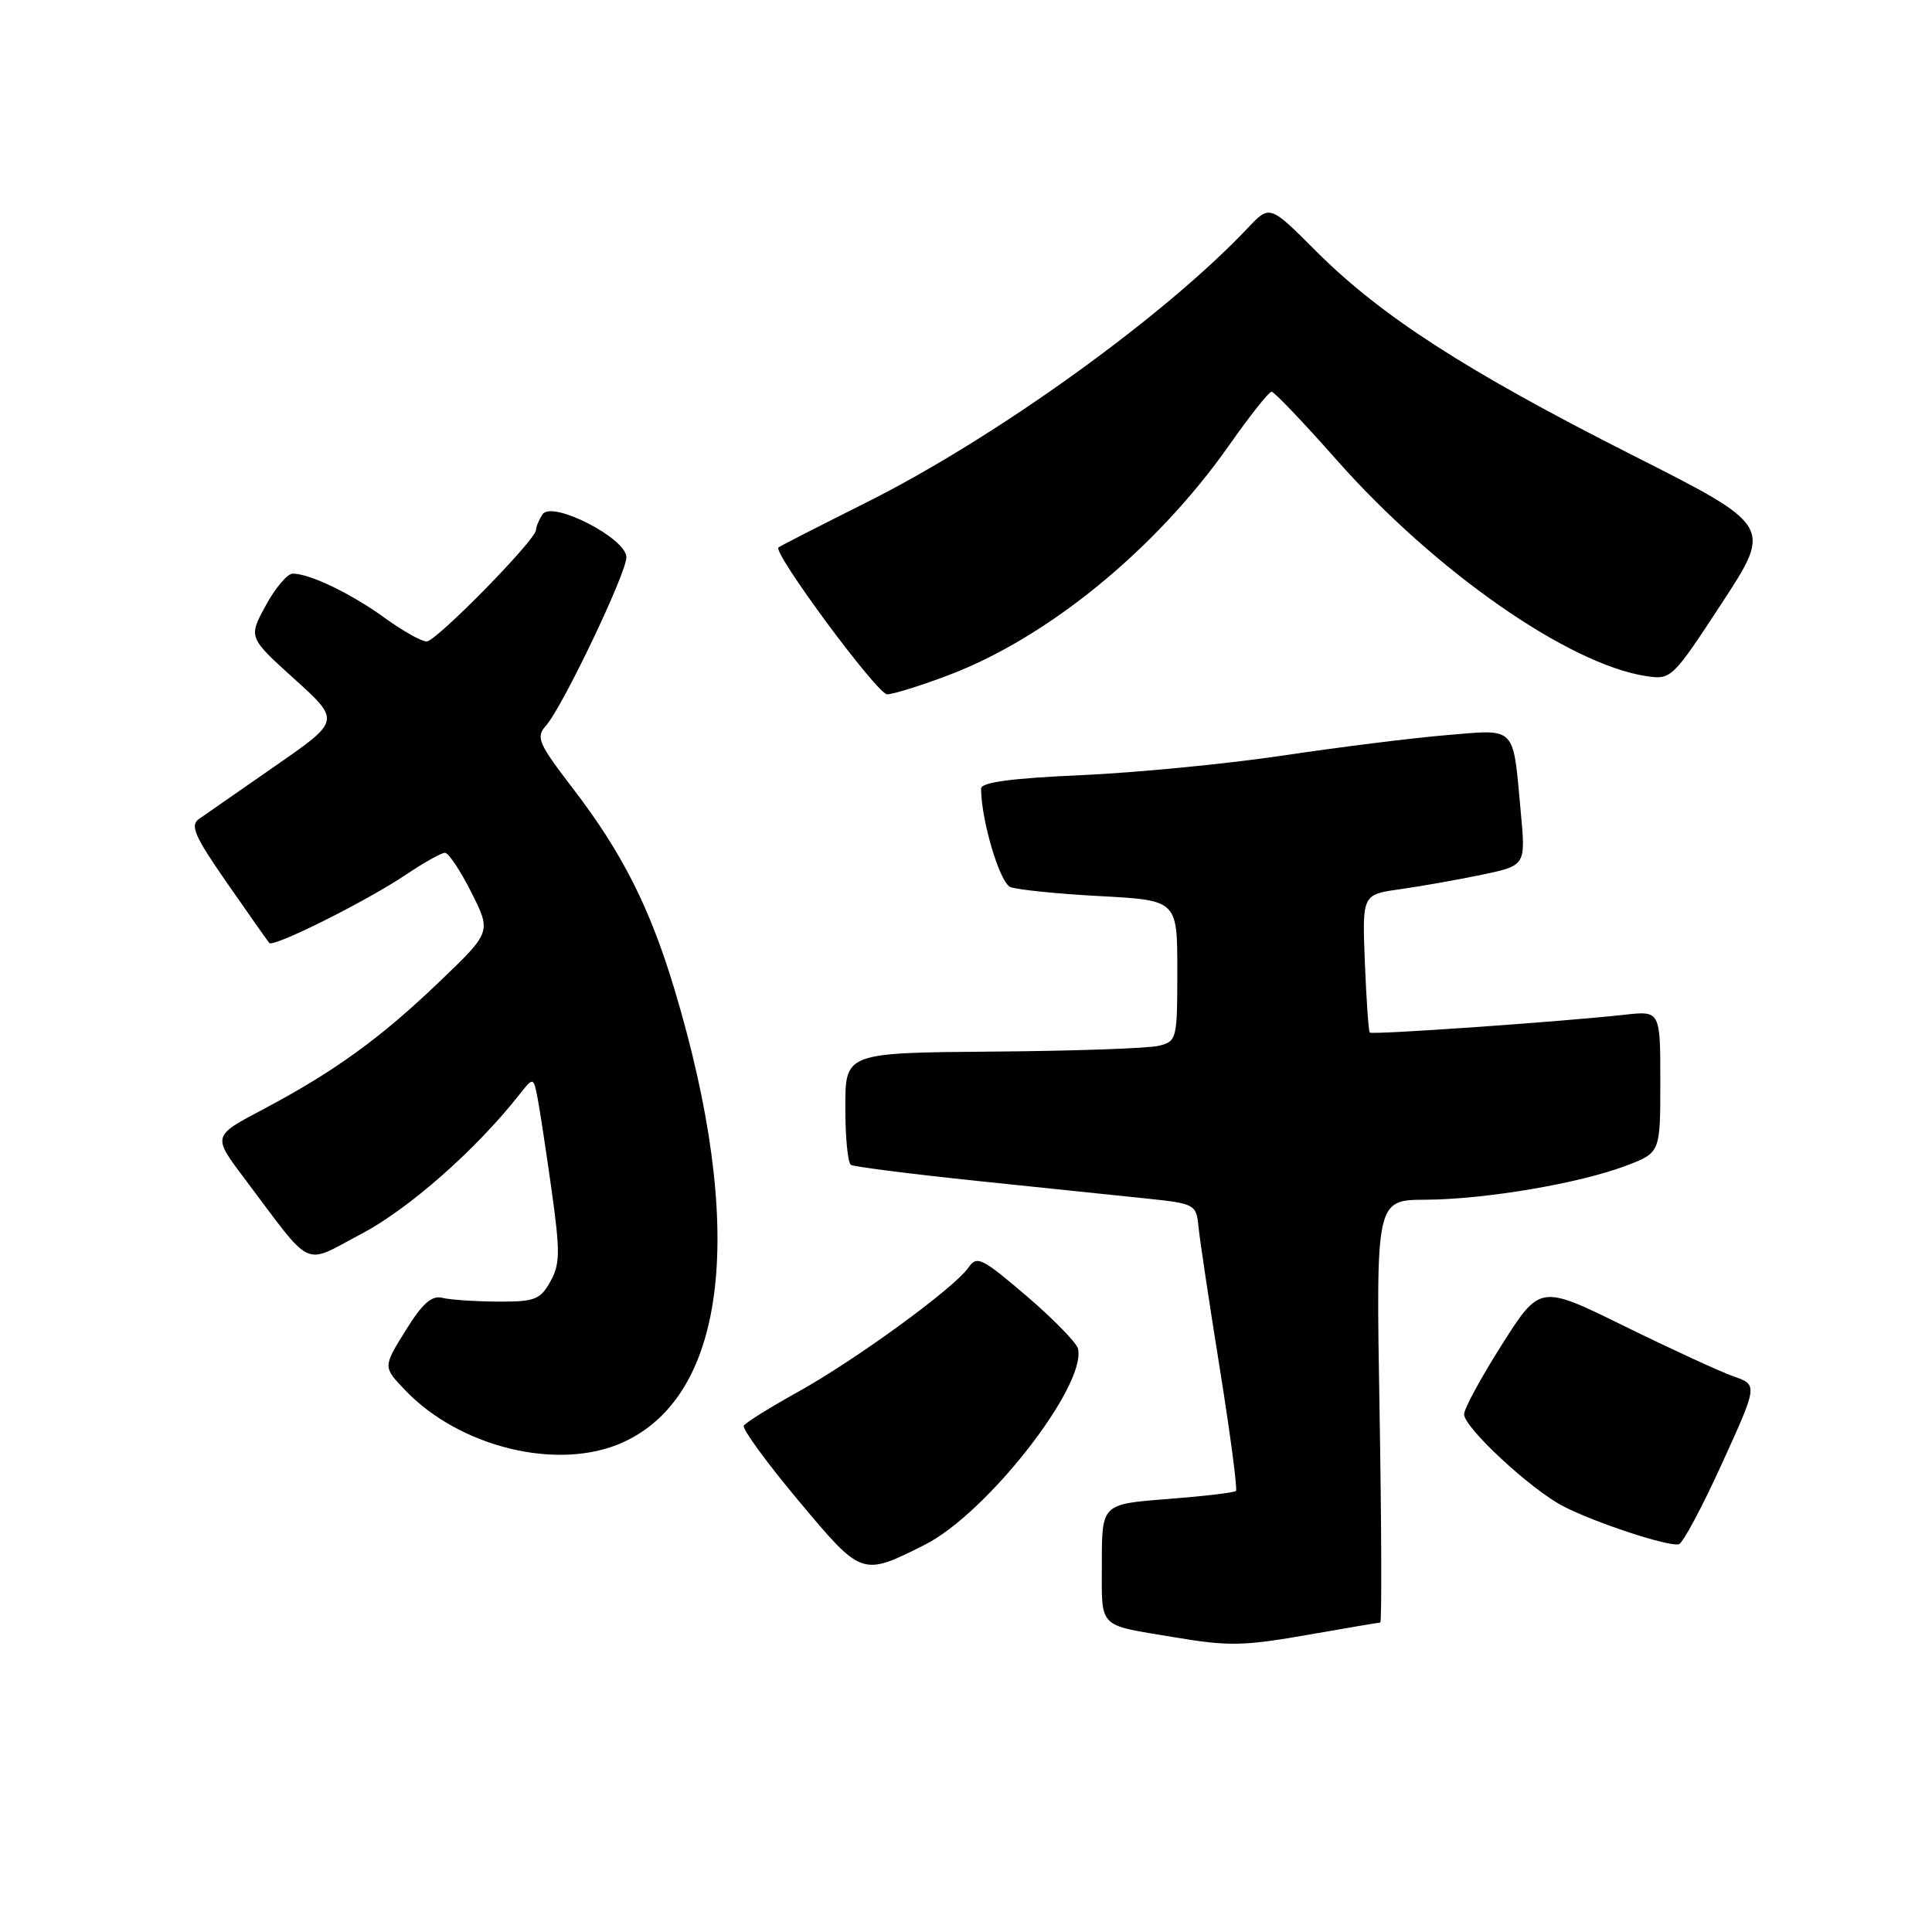 <?xml version="1.0" encoding="UTF-8" standalone="no"?>
<!DOCTYPE svg PUBLIC "-//W3C//DTD SVG 1.1//EN" "http://www.w3.org/Graphics/SVG/1.1/DTD/svg11.dtd" >
<svg xmlns="http://www.w3.org/2000/svg" xmlns:xlink="http://www.w3.org/1999/xlink" version="1.1" viewBox="0 0 256 256">
 <g >
 <path fill="currentColor"
d=" M 174.00 216.50 C 178.68 215.68 182.67 215.00 182.89 215.00 C 183.10 215.00 183.06 202.40 182.80 187.00 C 182.32 159.00 182.32 159.00 188.91 158.97 C 196.85 158.92 209.33 156.80 215.50 154.45 C 220.00 152.73 220.00 152.73 220.00 143.33 C 220.00 133.93 220.00 133.93 215.25 134.46 C 206.68 135.40 181.81 137.14 181.50 136.82 C 181.34 136.64 181.05 132.46 180.85 127.51 C 180.50 118.53 180.50 118.53 185.50 117.83 C 188.25 117.44 193.13 116.58 196.34 115.91 C 202.17 114.69 202.17 114.69 201.51 107.60 C 200.44 96.01 201.04 96.63 191.65 97.41 C 187.18 97.78 177.44 99.00 170.01 100.11 C 162.58 101.22 150.54 102.39 143.25 102.71 C 134.05 103.12 130.00 103.66 130.00 104.48 C 130.00 108.65 132.47 116.97 133.88 117.54 C 134.77 117.89 140.11 118.44 145.75 118.74 C 156.00 119.29 156.00 119.29 156.00 128.62 C 156.00 137.69 155.93 137.98 153.56 138.57 C 152.22 138.91 142.32 139.26 131.57 139.34 C 112.01 139.50 112.01 139.50 112.01 146.69 C 112.00 150.65 112.34 154.09 112.75 154.35 C 113.16 154.60 120.70 155.56 129.50 156.48 C 138.30 157.39 148.43 158.45 152.00 158.82 C 158.31 159.48 158.51 159.59 158.80 162.50 C 158.96 164.15 160.23 172.63 161.63 181.33 C 163.02 190.04 163.99 197.35 163.77 197.56 C 163.55 197.78 159.46 198.26 154.69 198.63 C 146.00 199.30 146.00 199.30 146.00 207.13 C 146.00 215.92 145.33 215.23 155.51 216.93 C 162.96 218.18 164.73 218.13 174.00 216.50 Z  M 122.50 204.71 C 130.74 200.58 143.99 183.62 142.84 178.70 C 142.65 177.92 139.59 174.78 136.03 171.73 C 130.04 166.62 129.45 166.33 128.29 168.00 C 126.39 170.71 113.41 180.17 105.76 184.42 C 102.05 186.48 98.81 188.50 98.56 188.90 C 98.31 189.31 101.55 193.76 105.76 198.79 C 114.22 208.90 114.17 208.89 122.50 204.71 Z  M 228.17 193.93 C 232.92 183.50 232.92 183.50 229.71 182.38 C 227.95 181.76 221.45 178.77 215.28 175.74 C 204.06 170.22 204.06 170.22 199.03 178.14 C 196.26 182.50 194.00 186.66 194.00 187.40 C 194.00 189.15 202.78 197.31 207.09 199.56 C 211.24 201.73 221.14 204.99 222.46 204.62 C 222.99 204.48 225.56 199.67 228.17 193.93 Z  M 82.54 191.12 C 96.40 184.83 98.90 162.77 89.35 131.02 C 86.11 120.26 82.44 112.99 75.96 104.54 C 71.32 98.49 70.97 97.69 72.33 96.17 C 74.51 93.75 83.00 75.97 83.00 73.84 C 83.00 71.31 73.09 66.25 71.88 68.16 C 71.41 68.90 71.02 69.83 71.02 70.23 C 70.99 71.55 57.79 85.00 56.53 85.00 C 55.85 85.00 53.37 83.60 51.00 81.89 C 46.55 78.66 41.01 75.99 38.78 76.01 C 38.08 76.01 36.47 77.92 35.21 80.24 C 32.91 84.46 32.91 84.46 39.02 89.98 C 45.12 95.50 45.12 95.50 36.46 101.50 C 31.70 104.80 27.16 107.96 26.36 108.52 C 25.15 109.37 25.79 110.82 30.10 117.02 C 32.96 121.14 35.47 124.70 35.68 124.95 C 36.22 125.58 48.62 119.38 53.80 115.89 C 56.17 114.30 58.49 113.00 58.96 113.00 C 59.43 113.00 61.01 115.36 62.46 118.25 C 65.10 123.50 65.10 123.50 58.25 130.06 C 50.41 137.58 44.31 141.99 34.83 147.01 C 28.16 150.53 28.16 150.53 32.33 156.07 C 41.64 168.44 39.98 167.65 47.86 163.51 C 54.15 160.20 63.02 152.39 68.78 145.09 C 70.68 142.67 70.68 142.67 71.25 145.59 C 71.55 147.19 72.39 152.70 73.11 157.84 C 74.24 165.95 74.21 167.53 72.91 169.84 C 71.57 172.22 70.83 172.50 65.95 172.47 C 62.95 172.45 59.65 172.23 58.61 171.97 C 57.20 171.62 55.97 172.71 53.73 176.32 C 50.75 181.13 50.75 181.13 53.63 184.15 C 60.91 191.82 74.04 194.98 82.54 191.12 Z  M 125.59 89.50 C 138.82 84.52 153.20 72.76 162.86 59.01 C 165.60 55.10 168.14 51.90 168.49 51.90 C 168.83 51.90 172.70 55.95 177.09 60.92 C 190.12 75.67 207.86 88.05 218.15 89.59 C 221.44 90.09 221.61 89.92 228.17 79.89 C 234.85 69.68 234.85 69.68 216.17 60.24 C 194.33 49.19 182.99 41.88 174.43 33.32 C 168.25 27.13 168.25 27.13 165.37 30.18 C 154.25 41.96 131.89 58.04 114.70 66.63 C 108.54 69.71 103.34 72.37 103.15 72.54 C 102.38 73.25 116.25 92.00 117.55 92.00 C 118.32 92.00 121.94 90.88 125.59 89.50 Z "/>
</g>
</svg>